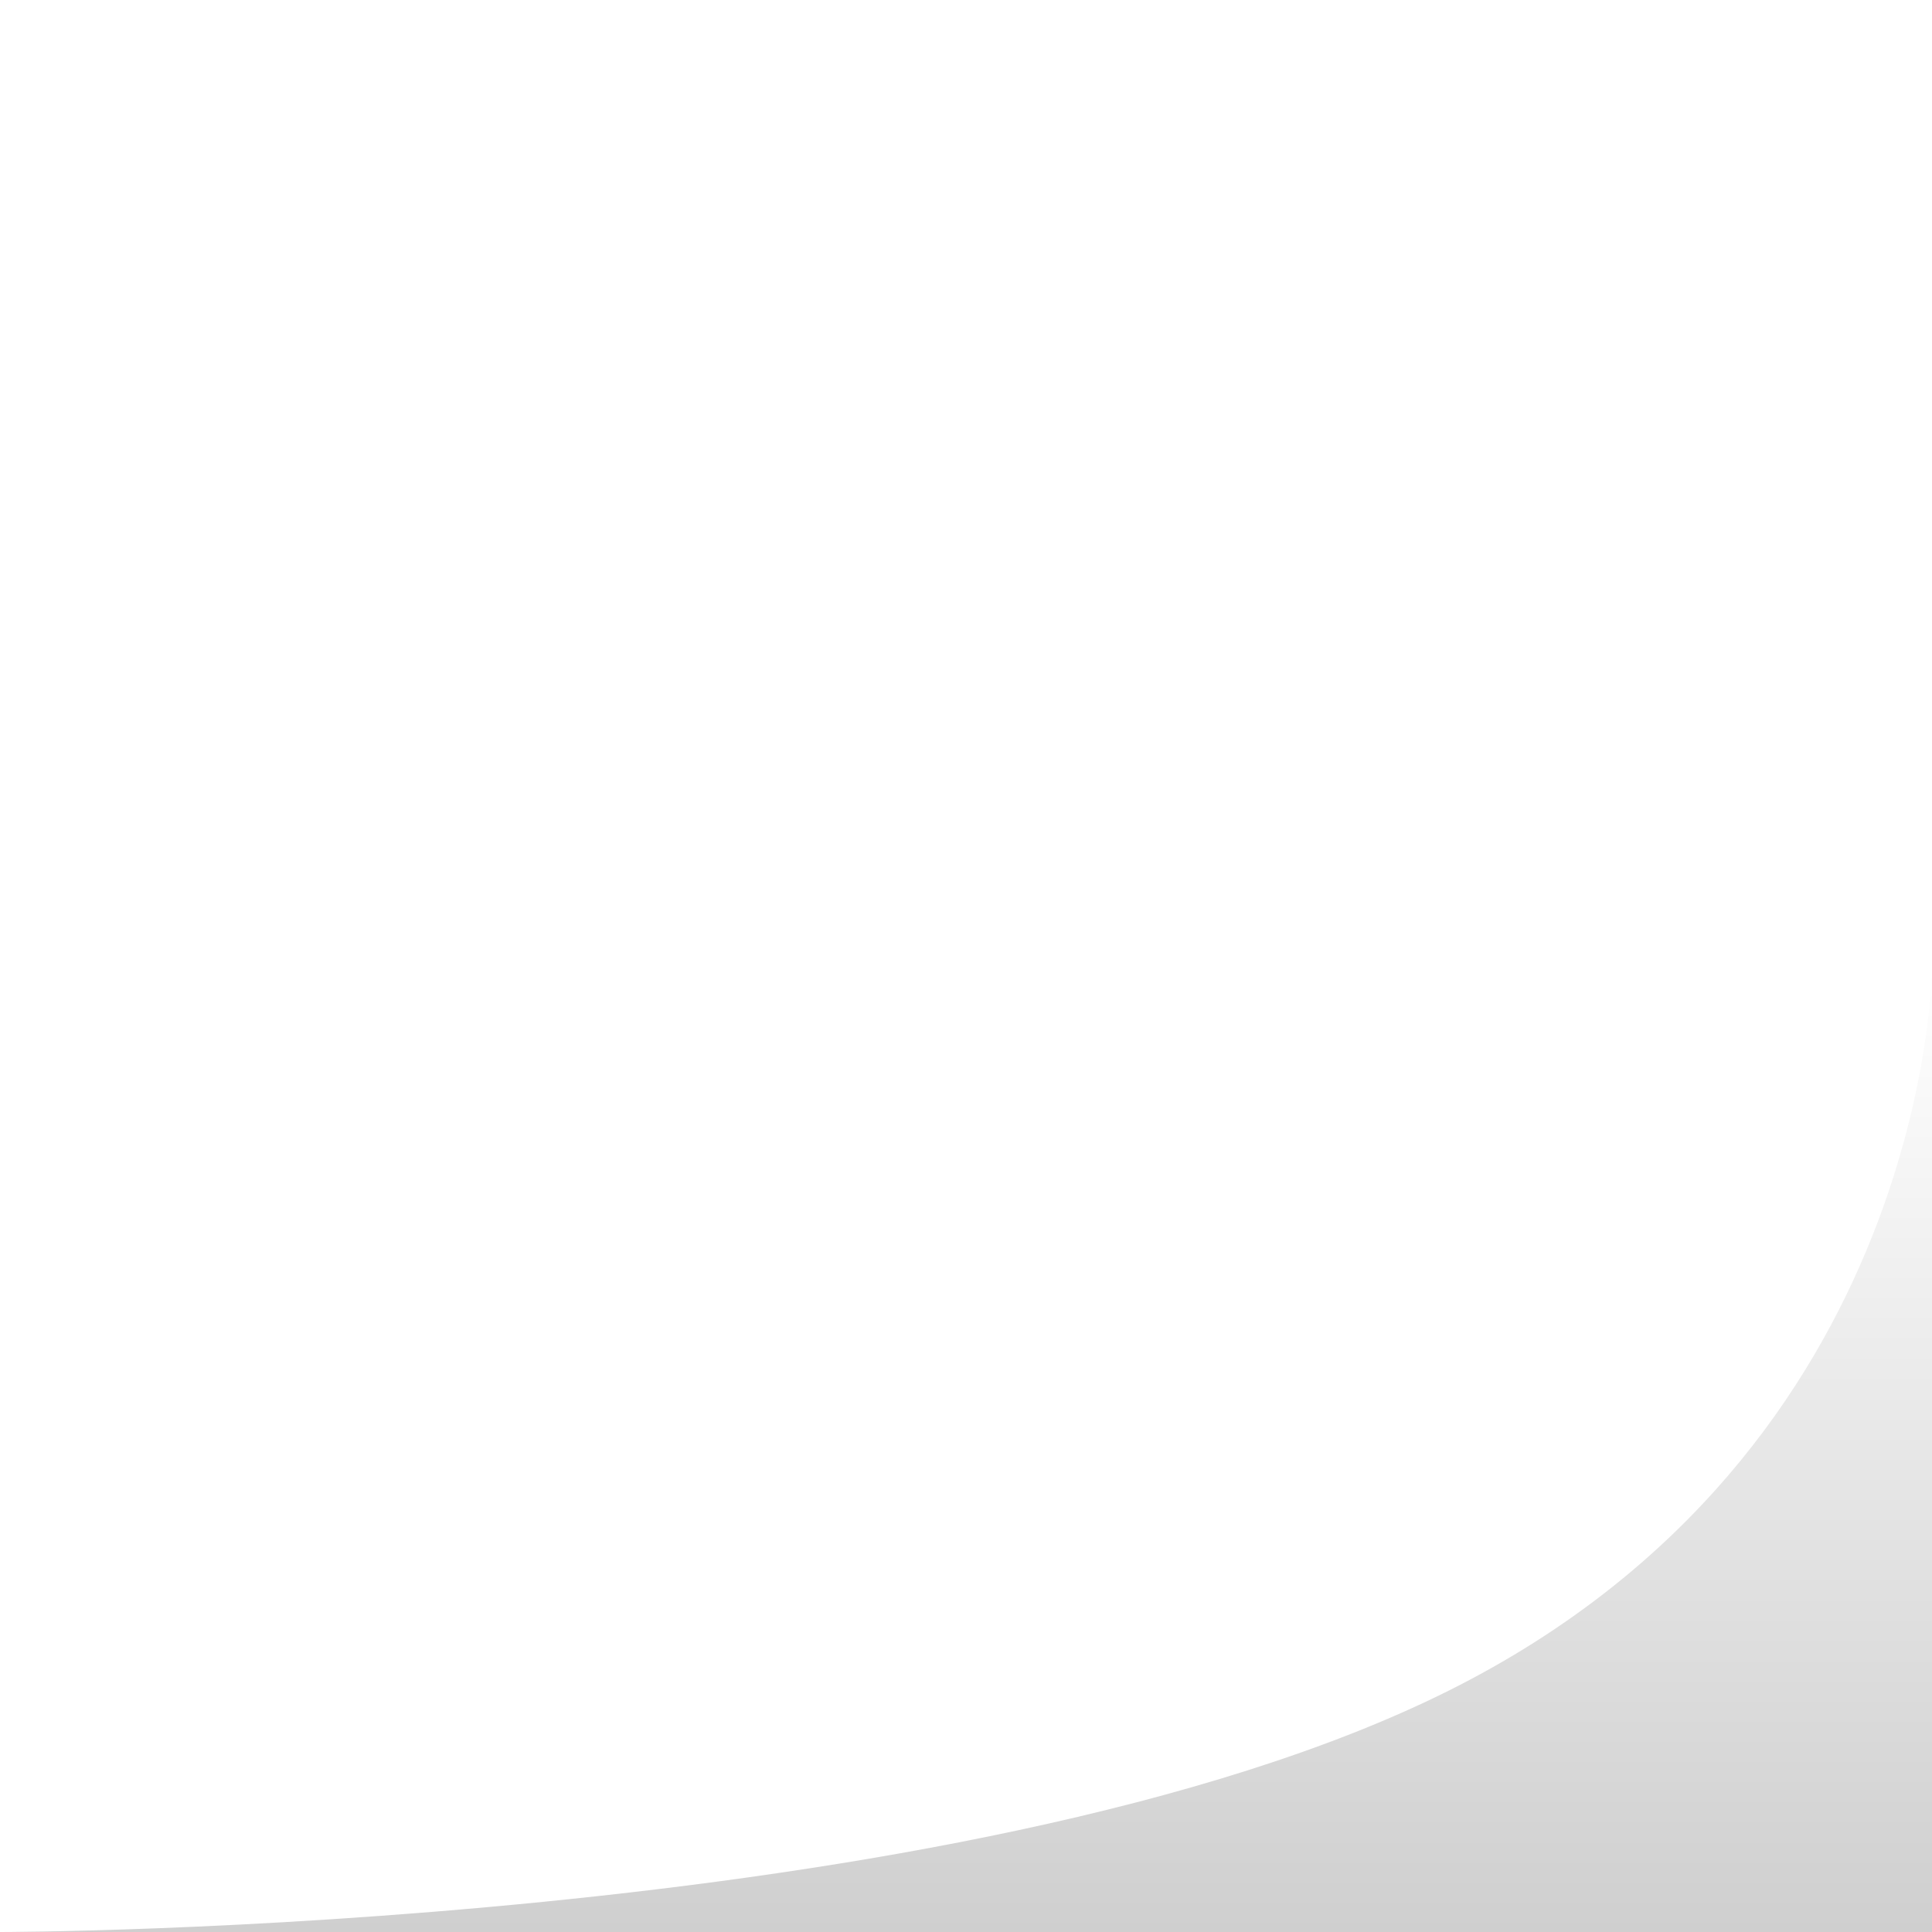 <?xml version="1.0" encoding="UTF-8" standalone="no"?>
<!-- Created with Inkscape (http://www.inkscape.org/) -->

<svg
   xmlns:dc="http://purl.org/dc/elements/1.1/"
   xmlns:cc="http://creativecommons.org/ns#"
   xmlns:rdf="http://www.w3.org/1999/02/22-rdf-syntax-ns#"
   xmlns:svg="http://www.w3.org/2000/svg"
   xmlns="http://www.w3.org/2000/svg"
   xmlns:xlink="http://www.w3.org/1999/xlink"
   xmlns:sodipodi="http://sodipodi.sourceforge.net/DTD/sodipodi-0.dtd"
   xmlns:inkscape="http://www.inkscape.org/namespaces/inkscape"
   width="10mm"
   height="10mm"
   viewBox="0 0 10 10"
   version="1.1"
   id="svg8"
   inkscape:version="0.92.2 (5c3e80d, 2017-08-06)"
   sodipodi:docname="background.svg">
  <defs
     id="defs2">
    <linearGradient
       inkscape:collect="always"
       id="linearGradient857">
      <stop
         style="stop-color:#000000;stop-opacity:0.188"
         offset="0"
         id="stop853" />
      <stop
         style="stop-color:#000000;stop-opacity:0;"
         offset="1"
         id="stop855" />
    </linearGradient>
    <linearGradient
       inkscape:collect="always"
       xlink:href="#linearGradient857"
       id="linearGradient859"
       x1="20.678"
       y1="169.433"
       x2="20.678"
       y2="164.433"
       gradientUnits="userSpaceOnUse" />
  </defs>
  <sodipodi:namedview
     id="base"
     pagecolor="#ffffff"
     bordercolor="#666666"
     borderopacity="1.0"
     inkscape:pageopacity="0.0"
     inkscape:pageshadow="2"
     inkscape:zoom="8.0000001"
     inkscape:cx="25.801841"
     inkscape:cy="11.778471"
     inkscape:document-units="mm"
     inkscape:current-layer="layer1"
     showgrid="false"
     showguides="true"
     inkscape:guide-bbox="true"
     inkscape:window-width="1283"
     inkscape:window-height="713"
     inkscape:window-x="83"
     inkscape:window-y="27"
     inkscape:window-maximized="1"
     inkscape:snap-midpoints="true"
     inkscape:snap-smooth-nodes="true">
    <sodipodi:guide
       position="10,10"
       orientation="0,1"
       id="guide835"
       inkscape:locked="false" />
    <sodipodi:guide
       position="2.970091e-07,3.5483387e-06"
       orientation="1,0"
       id="guide837"
       inkscape:locked="false" />
    <sodipodi:guide
       position="5,3.5483387e-06"
       orientation="-0.707,0.707"
       id="guide839"
       inkscape:locked="false"
       inkscape:label=""
       inkscape:color="rgb(0,0,255)" />
    <sodipodi:guide
       position="5,5"
       orientation="0.707,0.707"
       id="guide841"
       inkscape:locked="false"
       inkscape:label=""
       inkscape:color="rgb(0,0,255)" />
    <sodipodi:guide
       position="5,5"
       orientation="1,0"
       id="guide843"
       inkscape:locked="false" />
    <sodipodi:guide
       position="5,5"
       orientation="0,1"
       id="guide845"
       inkscape:locked="false" />
    <sodipodi:guide
       position="10,3.5483387e-06"
       orientation="1,0"
       id="guide847"
       inkscape:locked="false" />
    <sodipodi:guide
       position="10,3.5483387e-06"
       orientation="0,1"
       id="guide849"
       inkscape:locked="false" />
  </sodipodi:namedview>
  <g
     inkscape:label="Livello 1"
     inkscape:groupmode="layer"
     id="layer1"
     transform="translate(-10.678,-159.433)">
    <path
       style="fill:url(#linearGradient859);fill-opacity:1;fill-rule:evenodd;stroke:none;stroke-width:0.265px;stroke-linecap:butt;stroke-linejoin:miter;stroke-opacity:1"
       d="m 10.678,169.433 h 10 v -5 c 0,0 0,2.5 -2.5,3.75 -2.5,1.25 -7.5,1.25 -7.5,1.25 z"
       id="path825"
       inkscape:connector-curvature="0"
       sodipodi:nodetypes="cccsc" />
  </g>
</svg>
